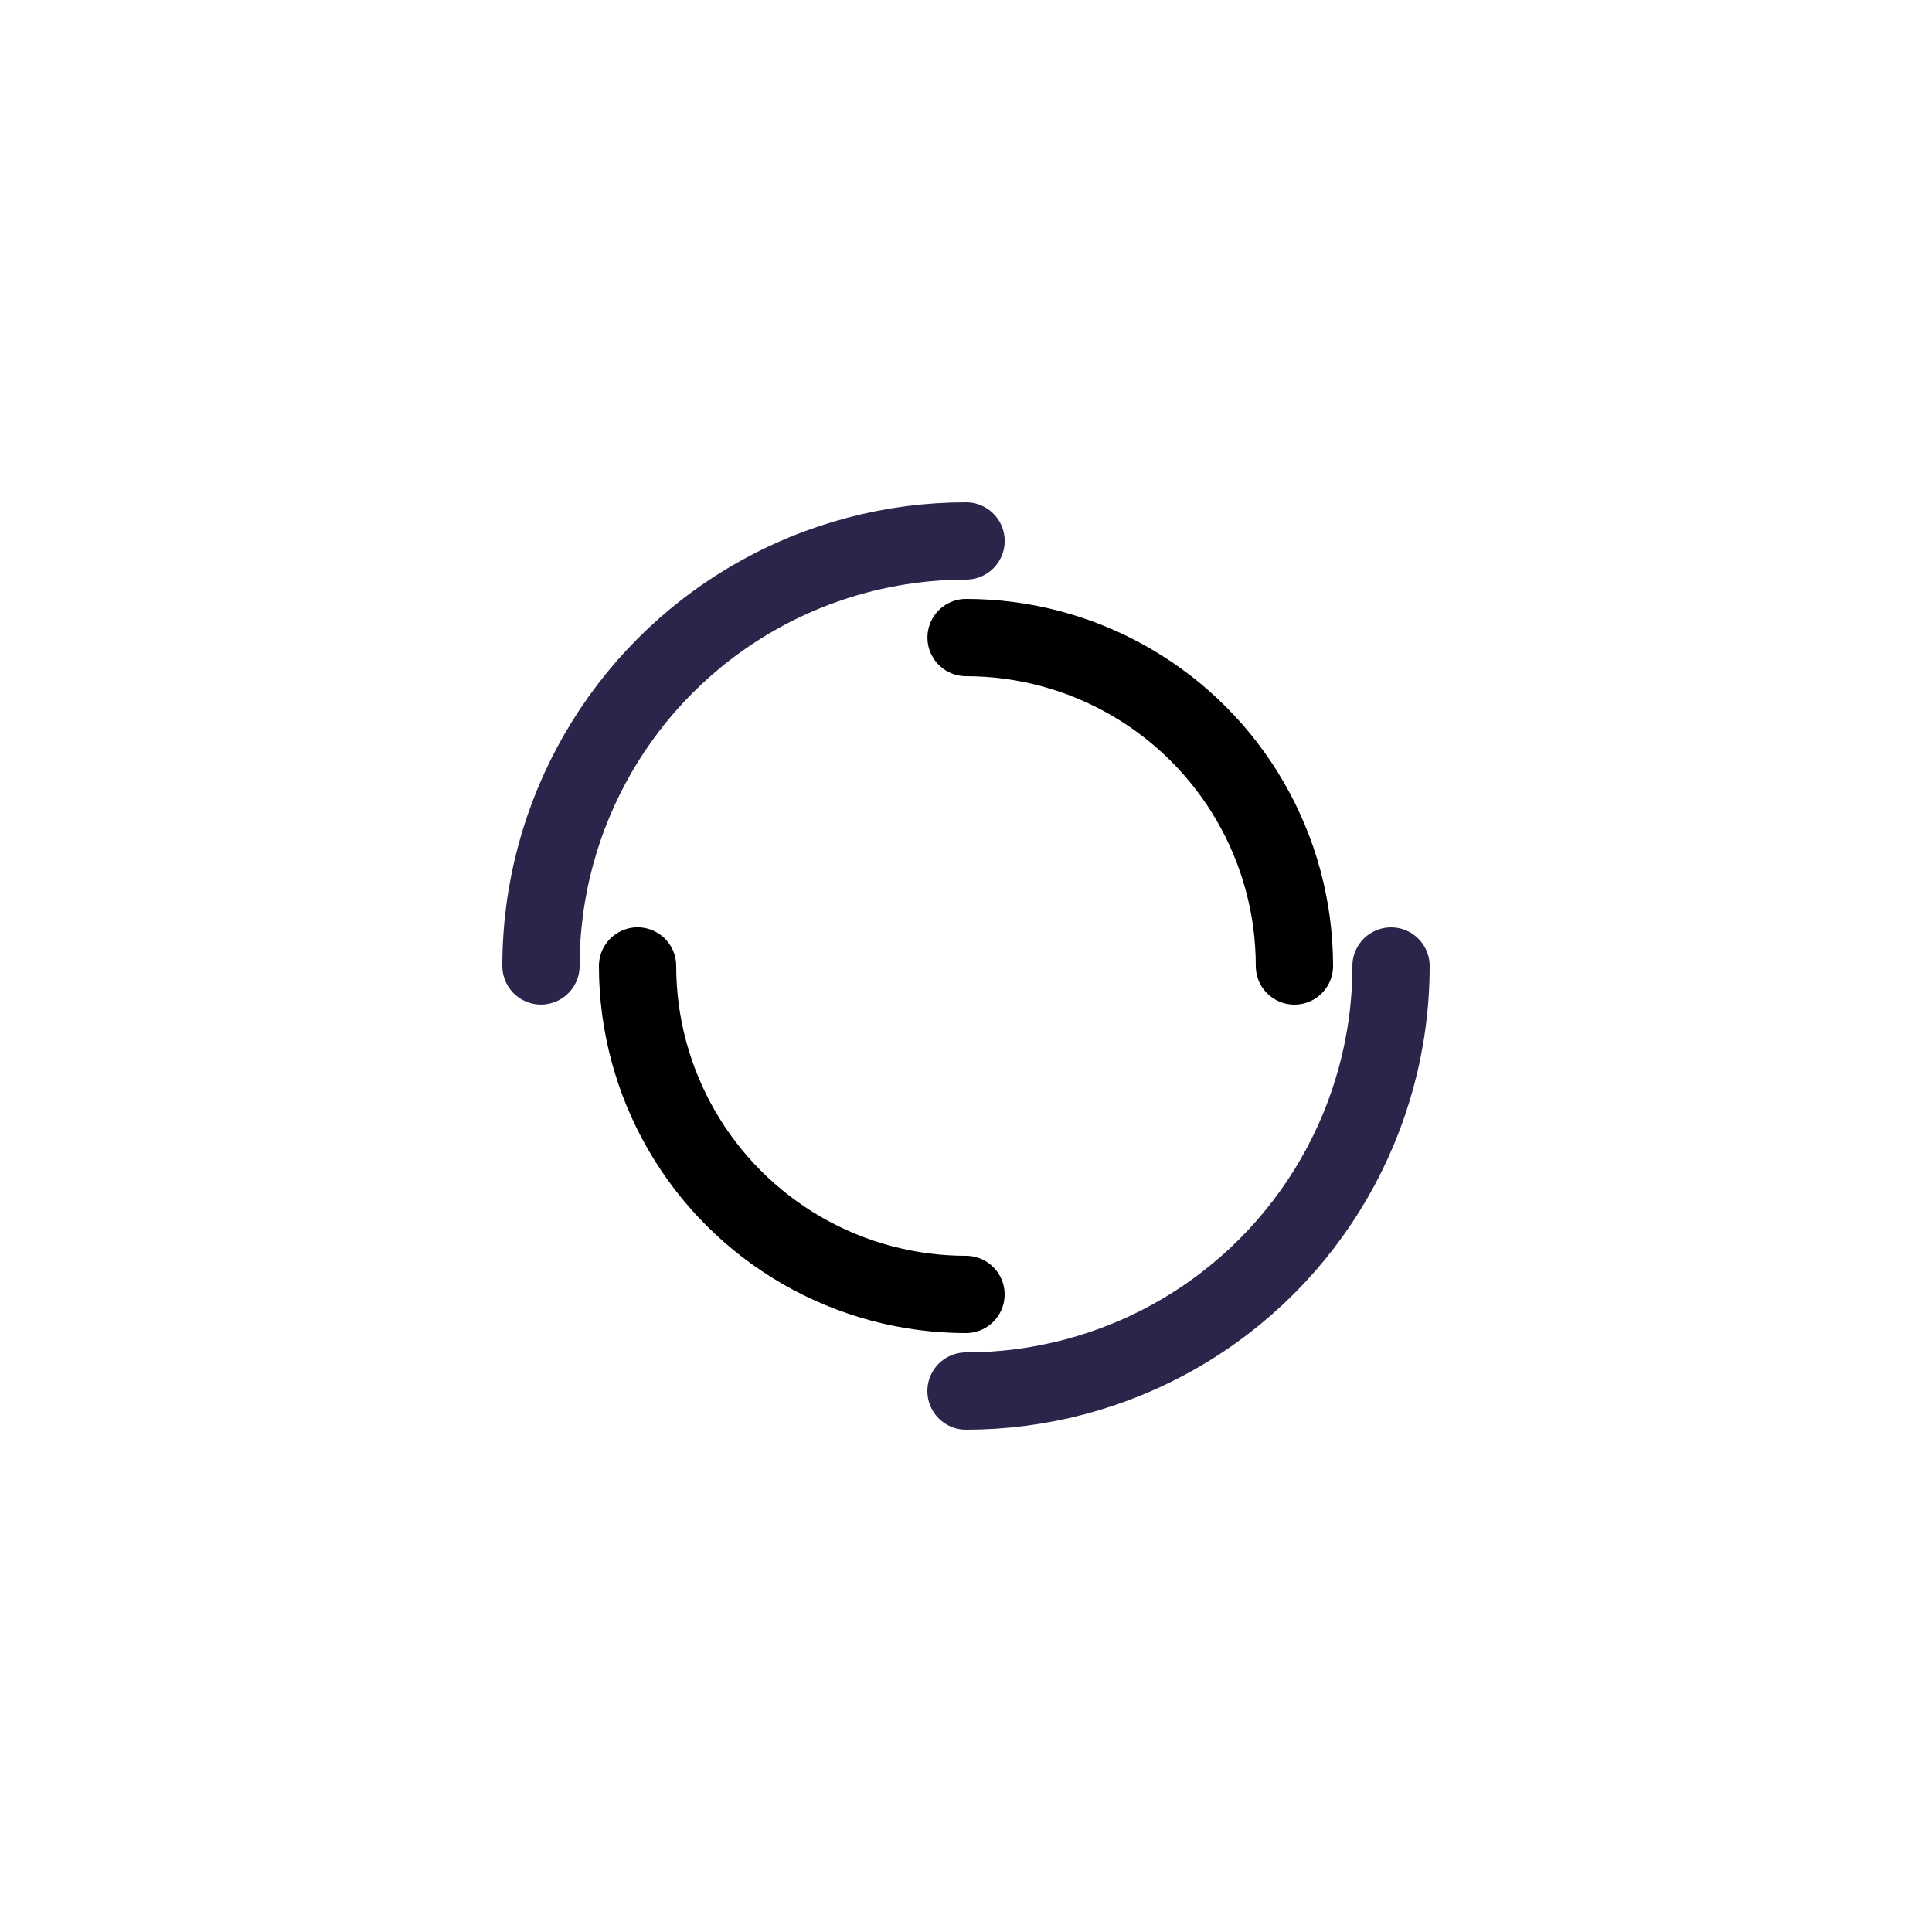 <svg xmlns="http://www.w3.org/2000/svg" viewBox="0 0 100 100" preserveAspectRatio="xMidYMid" width="200" height="200" style="shape-rendering: auto; display: block; background: transparent;" xmlns:xlink="http://www.w3.org/1999/xlink"><g><circle stroke-linecap="round" fill="none" stroke-dasharray="34.558 34.558" stroke="#2a254b" stroke-width="4" r="22" cy="50" cx="50">
  <animateTransform values="0 50 50;360 50 50" keyTimes="0;1" repeatCount="indefinite" dur="4.348s" type="rotate" attributeName="transform"></animateTransform>
</circle>
<circle stroke-linecap="round" fill="none" stroke-dashoffset="26.704" stroke-dasharray="26.704 26.704" stroke="#000000" stroke-width="4" r="17" cy="50" cx="50">
  <animateTransform values="0 50 50;-360 50 50" keyTimes="0;1" repeatCount="indefinite" dur="4.348s" type="rotate" attributeName="transform"></animateTransform>
</circle><g></g></g><!-- [ldio] generated by https://loading.io --></svg>